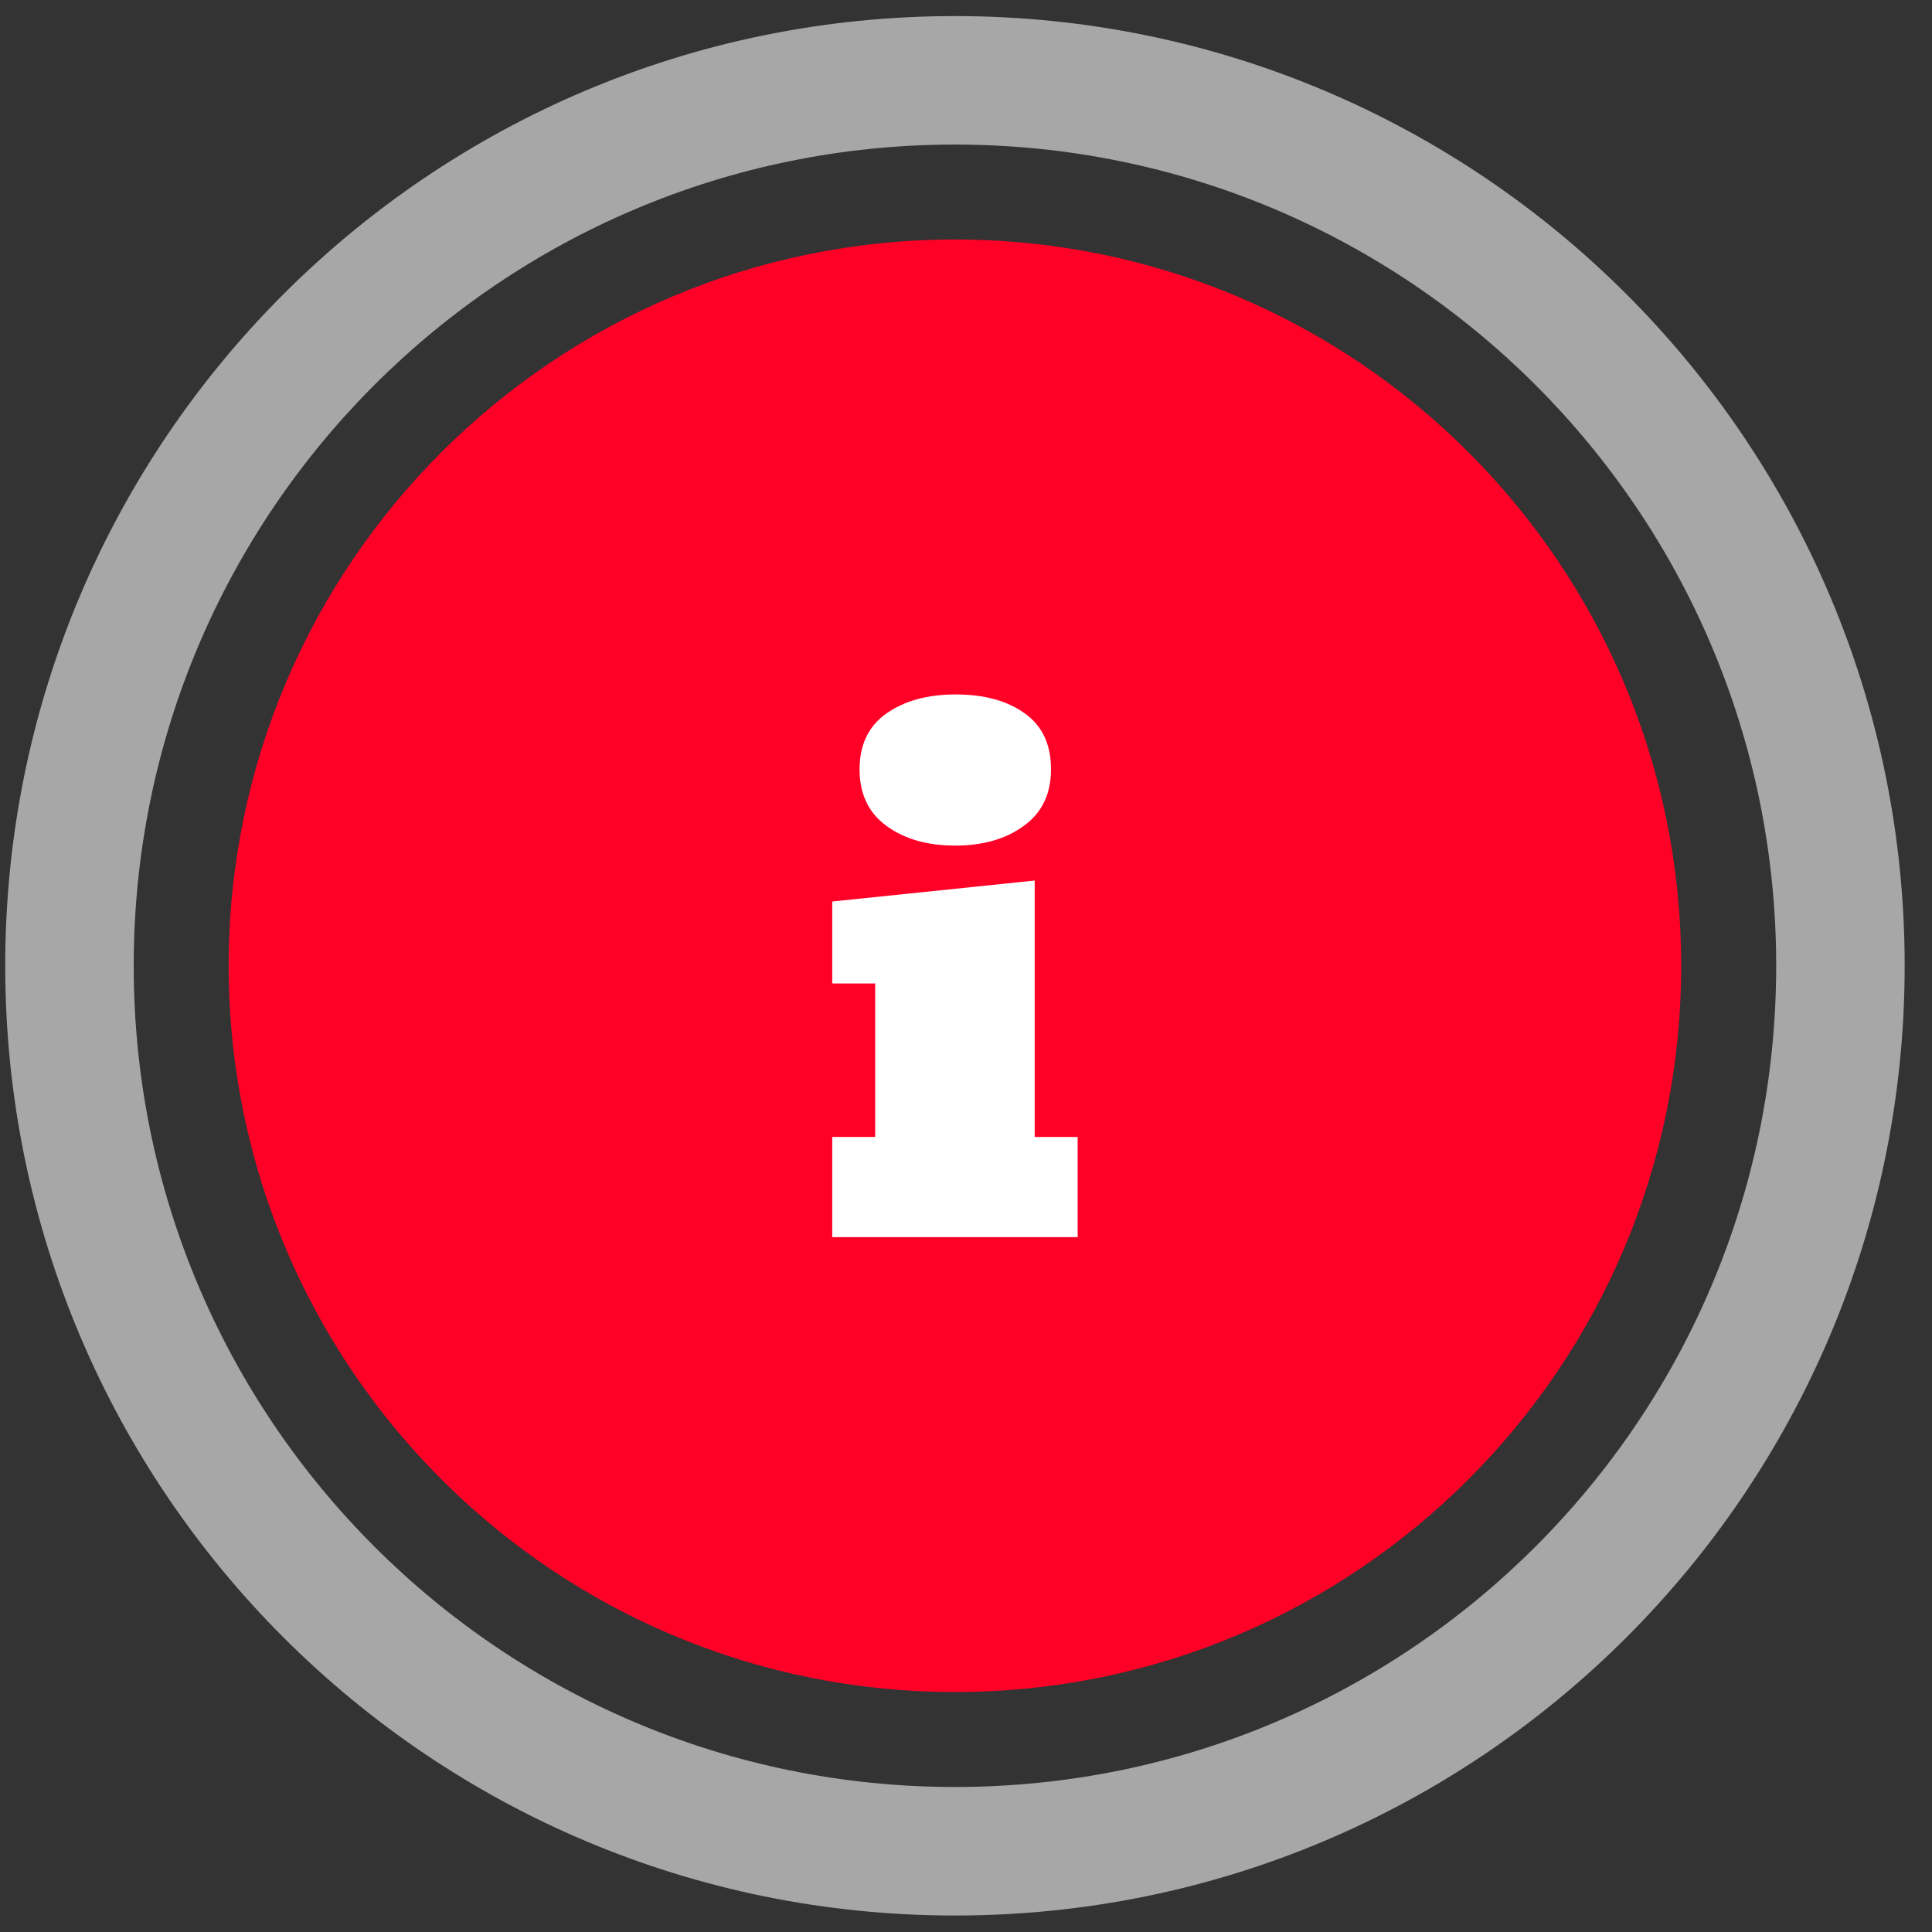 <svg width="34" height="34" viewBox="0 0 34 34" fill="none" xmlns="http://www.w3.org/2000/svg">
<rect x="0" y="0" width="34" height="34" fill="#333333" stroke="none"/>
<path d="M29.586 16.996C29.586 24.055 23.864 29.777 16.805 29.777C9.747 29.777 4.024 24.055 4.024 16.996C4.024 9.938 9.747 4.215 16.805 4.215C23.864 4.215 29.586 9.938 29.586 16.996Z" fill="#FF0027"/>
<path fill-rule="evenodd" clip-rule="evenodd" d="M33.519 16.996C33.519 26.227 26.036 33.71 16.805 33.71C7.575 33.71 0.092 26.227 0.092 16.996C0.092 7.766 7.575 0.283 16.805 0.283C26.036 0.283 33.519 7.766 33.519 16.996ZM16.805 31.448C24.787 31.448 31.258 24.978 31.258 16.996C31.258 9.015 24.787 2.544 16.805 2.544C8.824 2.544 2.353 9.015 2.353 16.996C2.353 24.978 8.824 31.448 16.805 31.448Z" fill="#a7a7a79e"/>
<path d="M16.808 14.881C16.32 14.881 15.918 14.766 15.601 14.535C15.285 14.305 15.127 13.973 15.127 13.539C15.127 13.106 15.285 12.777 15.601 12.555C15.918 12.332 16.324 12.221 16.82 12.221C17.316 12.221 17.718 12.33 18.027 12.549C18.34 12.768 18.496 13.098 18.496 13.539C18.496 13.973 18.336 14.305 18.015 14.535C17.699 14.766 17.297 14.881 16.808 14.881ZM18.965 20.008V21.772H14.646V20.008H15.402V17.307H14.646V15.865L18.209 15.496V20.008H18.965Z" fill="#ffffff"/>
</svg>
